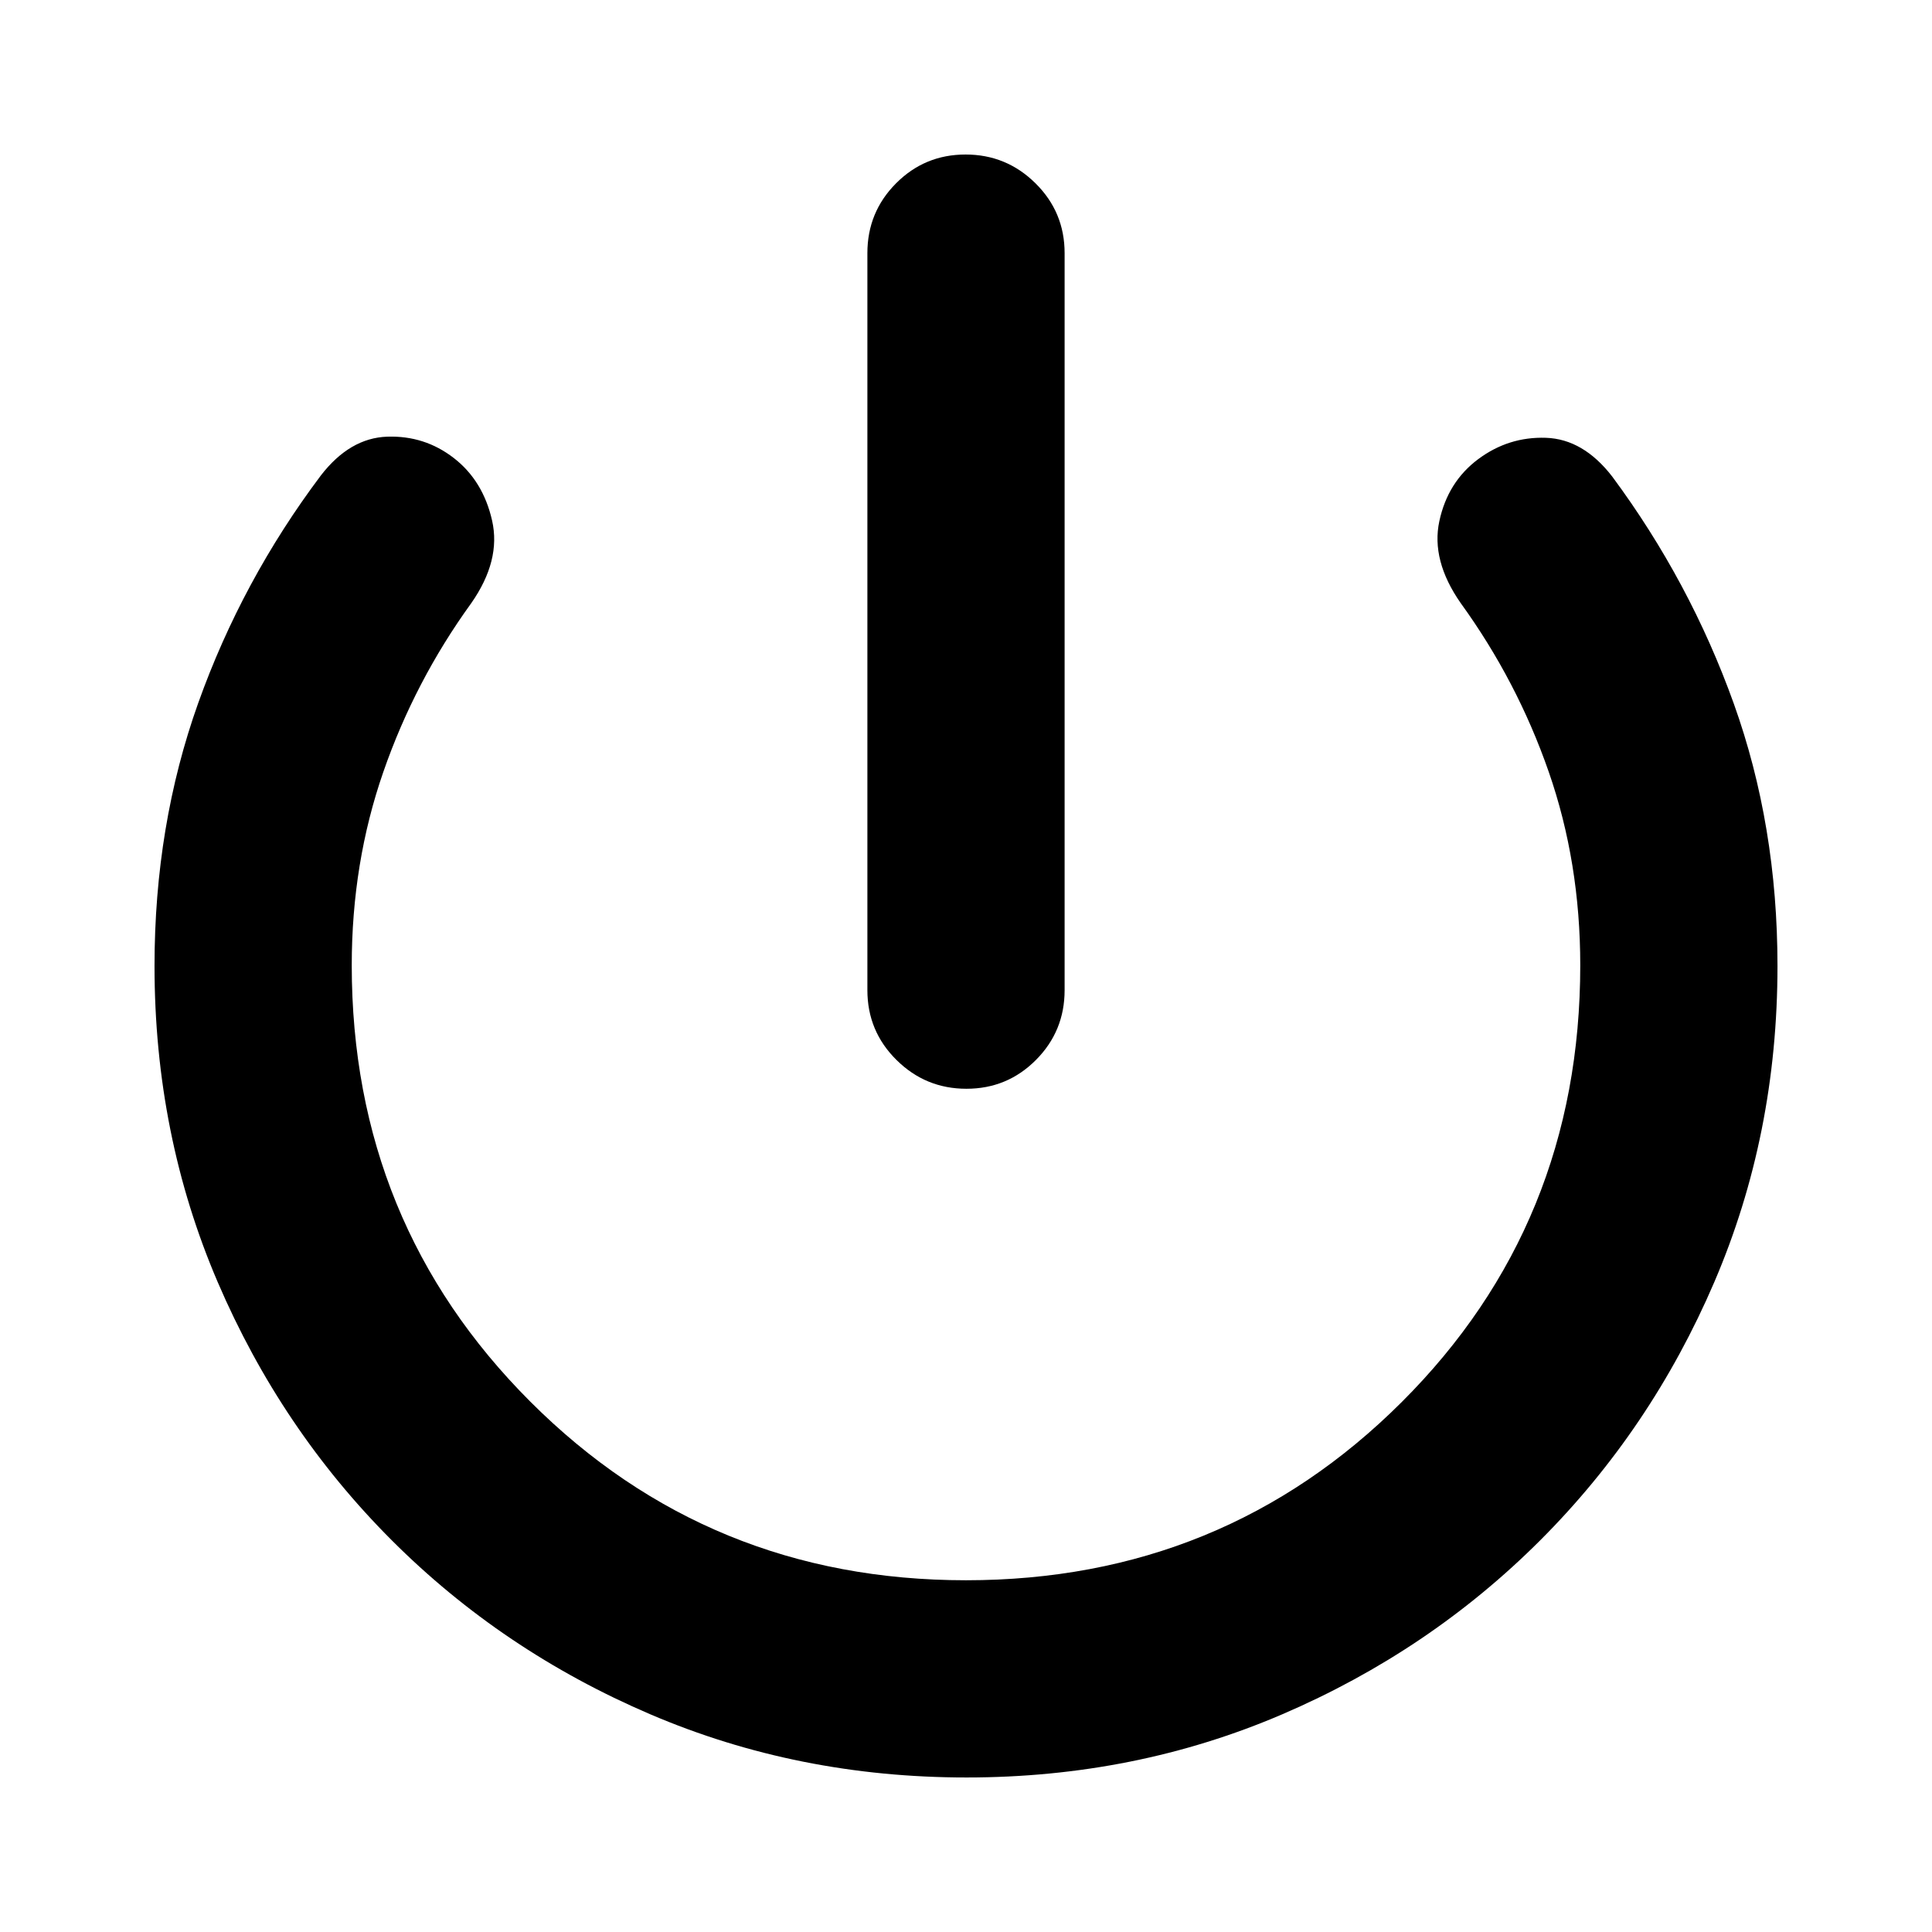 <svg xmlns="http://www.w3.org/2000/svg" height="20" viewBox="0 -960 960 960" width="20"><path d="M480.28-76.78q-83.8 0-157.19-31.41-73.39-31.42-128.44-86.46-55.04-55.05-86.46-128.25Q76.78-396.1 76.78-480q0-69.87 21.74-130.74 21.74-60.87 60.91-113 14.39-18.65 32.98-19.28 18.59-.63 33.11 10.63 14.52 11.26 19 31.06 4.48 19.81-10.35 41.03-28.04 38.74-43.71 83.9-15.68 45.15-15.68 96.07 0 128.07 88.74 216.81 88.74 88.74 216.48 88.74t216.48-88.52q88.74-88.52 88.74-217.06 0-51.12-15.68-96.16-15.67-45.04-43.71-83.78-14.83-21.22-10.63-40.74 4.19-19.53 19.28-30.79 15.09-11.26 33.67-10.63 18.59.63 32.98 19.29 38.61 52.13 60.35 112.71 21.74 60.59 21.74 130.46 0 83.9-31.41 157.1-31.42 73.2-86.46 128.25-55.05 55.04-128.16 86.46-73.12 31.41-156.91 31.41ZM480.21-419q-20.3 0-34.75-14.31Q431-447.61 431-468v-366.22q0-20.38 14.25-34.69 14.24-14.31 34.54-14.31 20.3 0 34.75 14.31Q529-854.6 529-834.22V-468q0 20.39-14.25 34.69Q500.51-419 480.21-419Z"/></svg>